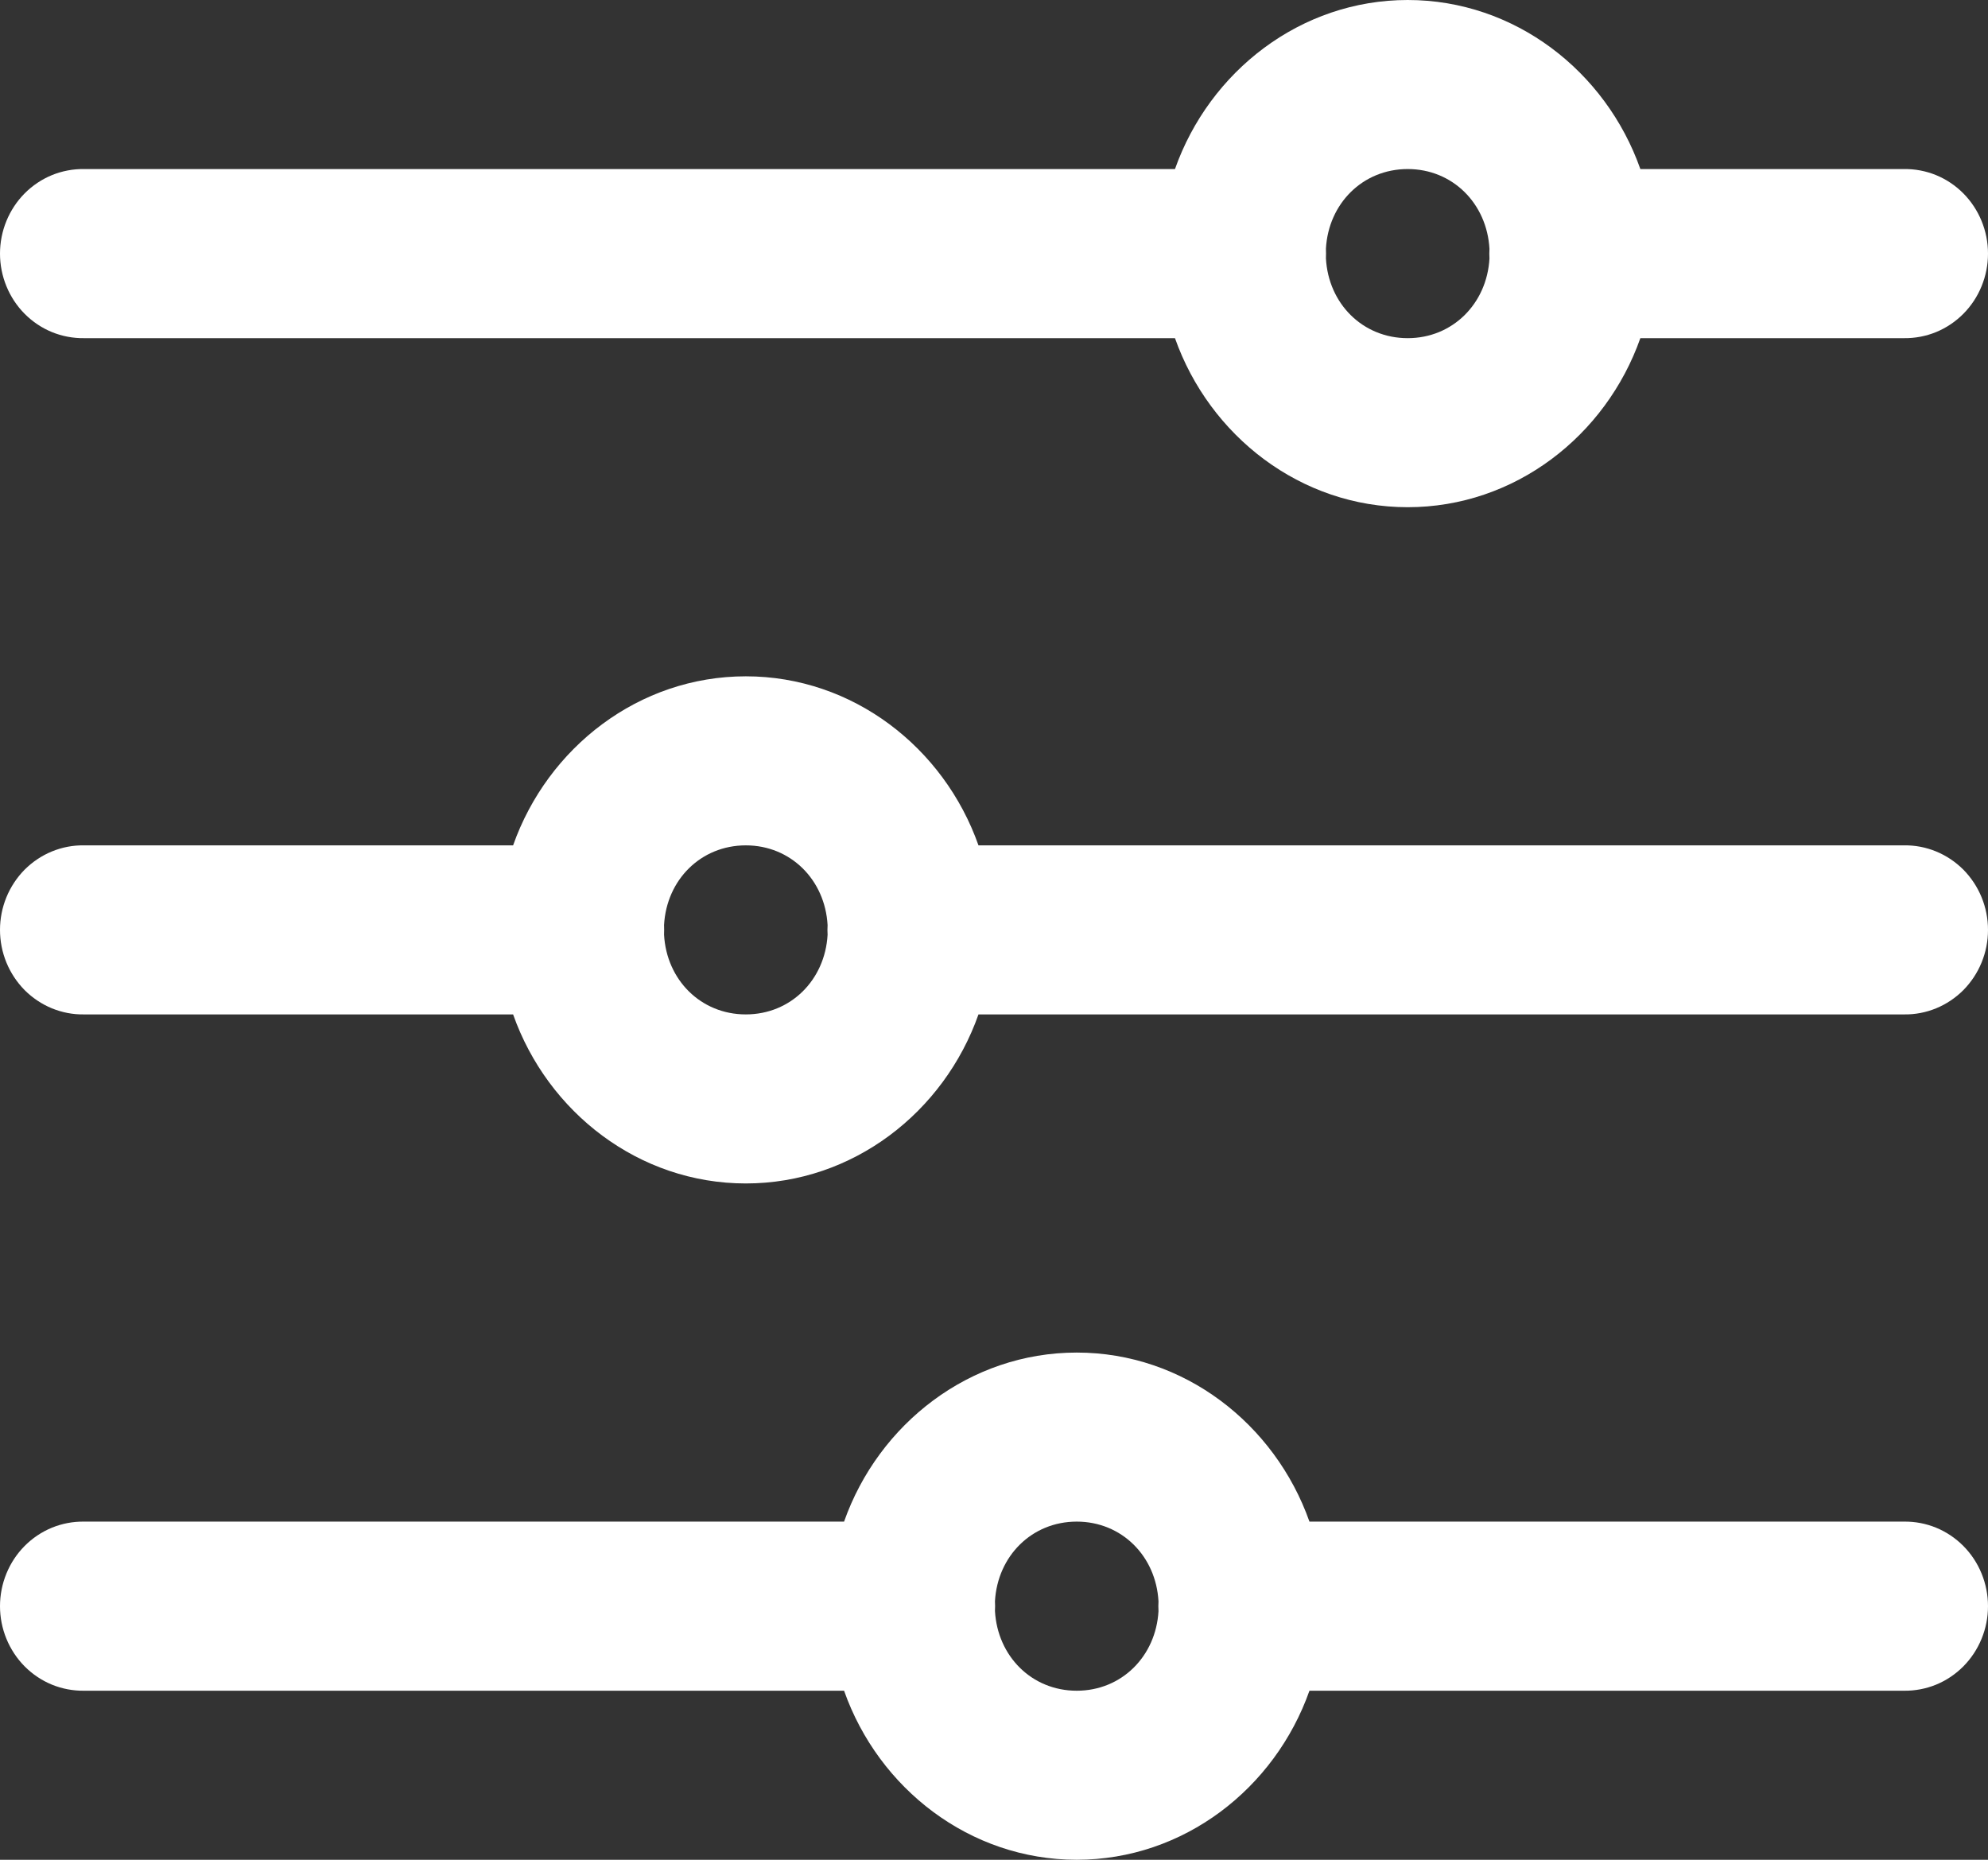 <svg width="31" height="29" viewBox="0 0 31 29" fill="none" xmlns="http://www.w3.org/2000/svg">
<rect x="0" y="0" width="31" height="29" fill="#333333" stroke="none"/>
<path d="M21.951 0C20.282 0 18.861 1.111 18.322 2.636H1.309C1.138 2.634 0.968 2.666 0.809 2.731C0.651 2.796 0.506 2.893 0.384 3.016C0.263 3.138 0.166 3.285 0.1 3.446C0.034 3.607 0 3.78 0 3.955C0 4.129 0.034 4.302 0.1 4.463C0.166 4.625 0.263 4.771 0.384 4.893C0.506 5.016 0.651 5.113 0.809 5.178C0.968 5.243 1.138 5.275 1.309 5.273H18.322C18.861 6.798 20.282 7.909 21.951 7.909C23.619 7.909 25.041 6.798 25.579 5.273H29.692C29.862 5.275 30.032 5.243 30.191 5.178C30.349 5.113 30.494 5.016 30.616 4.893C30.737 4.771 30.834 4.625 30.9 4.463C30.966 4.302 31 4.129 31 3.955C31 3.78 30.966 3.607 30.9 3.446C30.834 3.285 30.737 3.138 30.616 3.016C30.494 2.893 30.349 2.796 30.191 2.731C30.032 2.666 29.862 2.634 29.692 2.636H25.579C25.041 1.111 23.619 0 21.951 0ZM21.951 2.636C22.652 2.636 23.187 3.175 23.226 3.88C23.223 3.93 23.223 3.981 23.226 4.032C23.186 4.735 22.651 5.273 21.951 5.273C21.249 5.273 20.714 4.734 20.676 4.029C20.678 3.979 20.678 3.928 20.676 3.877C20.715 3.174 21.25 2.636 21.951 2.636ZM11.63 10.546C9.961 10.546 8.54 11.656 8.001 13.182H1.309C1.138 13.179 0.968 13.212 0.809 13.277C0.651 13.342 0.506 13.439 0.384 13.561C0.263 13.684 0.166 13.83 0.1 13.991C0.034 14.152 0 14.325 0 14.5C0 14.675 0.034 14.848 0.1 15.009C0.166 15.17 0.263 15.316 0.384 15.439C0.506 15.561 0.651 15.658 0.809 15.723C0.968 15.788 1.138 15.821 1.309 15.818H8.001C8.54 17.344 9.961 18.454 11.63 18.454C13.298 18.454 14.72 17.344 15.258 15.818H29.692C29.862 15.821 30.032 15.788 30.191 15.723C30.349 15.658 30.494 15.561 30.616 15.439C30.737 15.316 30.834 15.17 30.9 15.009C30.966 14.848 31 14.675 31 14.5C31 14.325 30.966 14.152 30.9 13.991C30.834 13.83 30.737 13.684 30.616 13.561C30.494 13.439 30.349 13.342 30.191 13.277C30.032 13.212 29.862 13.179 29.692 13.182H15.258C14.72 11.656 13.298 10.546 11.63 10.546ZM11.63 13.182C12.331 13.182 12.866 13.721 12.905 14.425C12.902 14.476 12.902 14.527 12.905 14.577C12.865 15.281 12.33 15.818 11.63 15.818C10.928 15.818 10.393 15.279 10.355 14.575C10.357 14.524 10.357 14.473 10.355 14.423C10.394 13.719 10.929 13.182 11.63 13.182ZM16.79 21.091C15.122 21.091 13.7 22.202 13.162 23.727H1.309C1.138 23.725 0.968 23.757 0.809 23.822C0.651 23.887 0.506 23.984 0.384 24.107C0.263 24.229 0.166 24.375 0.1 24.537C0.034 24.698 0 24.871 0 25.046C0 25.22 0.034 25.393 0.1 25.554C0.166 25.715 0.263 25.862 0.384 25.984C0.506 26.107 0.651 26.204 0.809 26.269C0.968 26.334 1.138 26.366 1.309 26.364H13.162C13.7 27.889 15.122 29 16.79 29C18.459 29 19.88 27.889 20.419 26.364H29.692C29.862 26.366 30.032 26.334 30.191 26.269C30.349 26.204 30.494 26.107 30.616 25.984C30.737 25.862 30.834 25.715 30.9 25.554C30.966 25.393 31 25.22 31 25.046C31 24.871 30.966 24.698 30.9 24.537C30.834 24.375 30.737 24.229 30.616 24.107C30.494 23.984 30.349 23.887 30.191 23.822C30.032 23.757 29.862 23.725 29.692 23.727H20.419C19.88 22.202 18.459 21.091 16.79 21.091ZM16.79 23.727C17.492 23.727 18.027 24.266 18.065 24.971C18.062 25.021 18.062 25.072 18.065 25.123C18.025 25.826 17.491 26.364 16.79 26.364C16.088 26.364 15.554 25.825 15.515 25.12C15.518 25.07 15.518 25.019 15.515 24.968C15.555 24.265 16.089 23.727 16.79 23.727Z" fill="white"/>
</svg>

